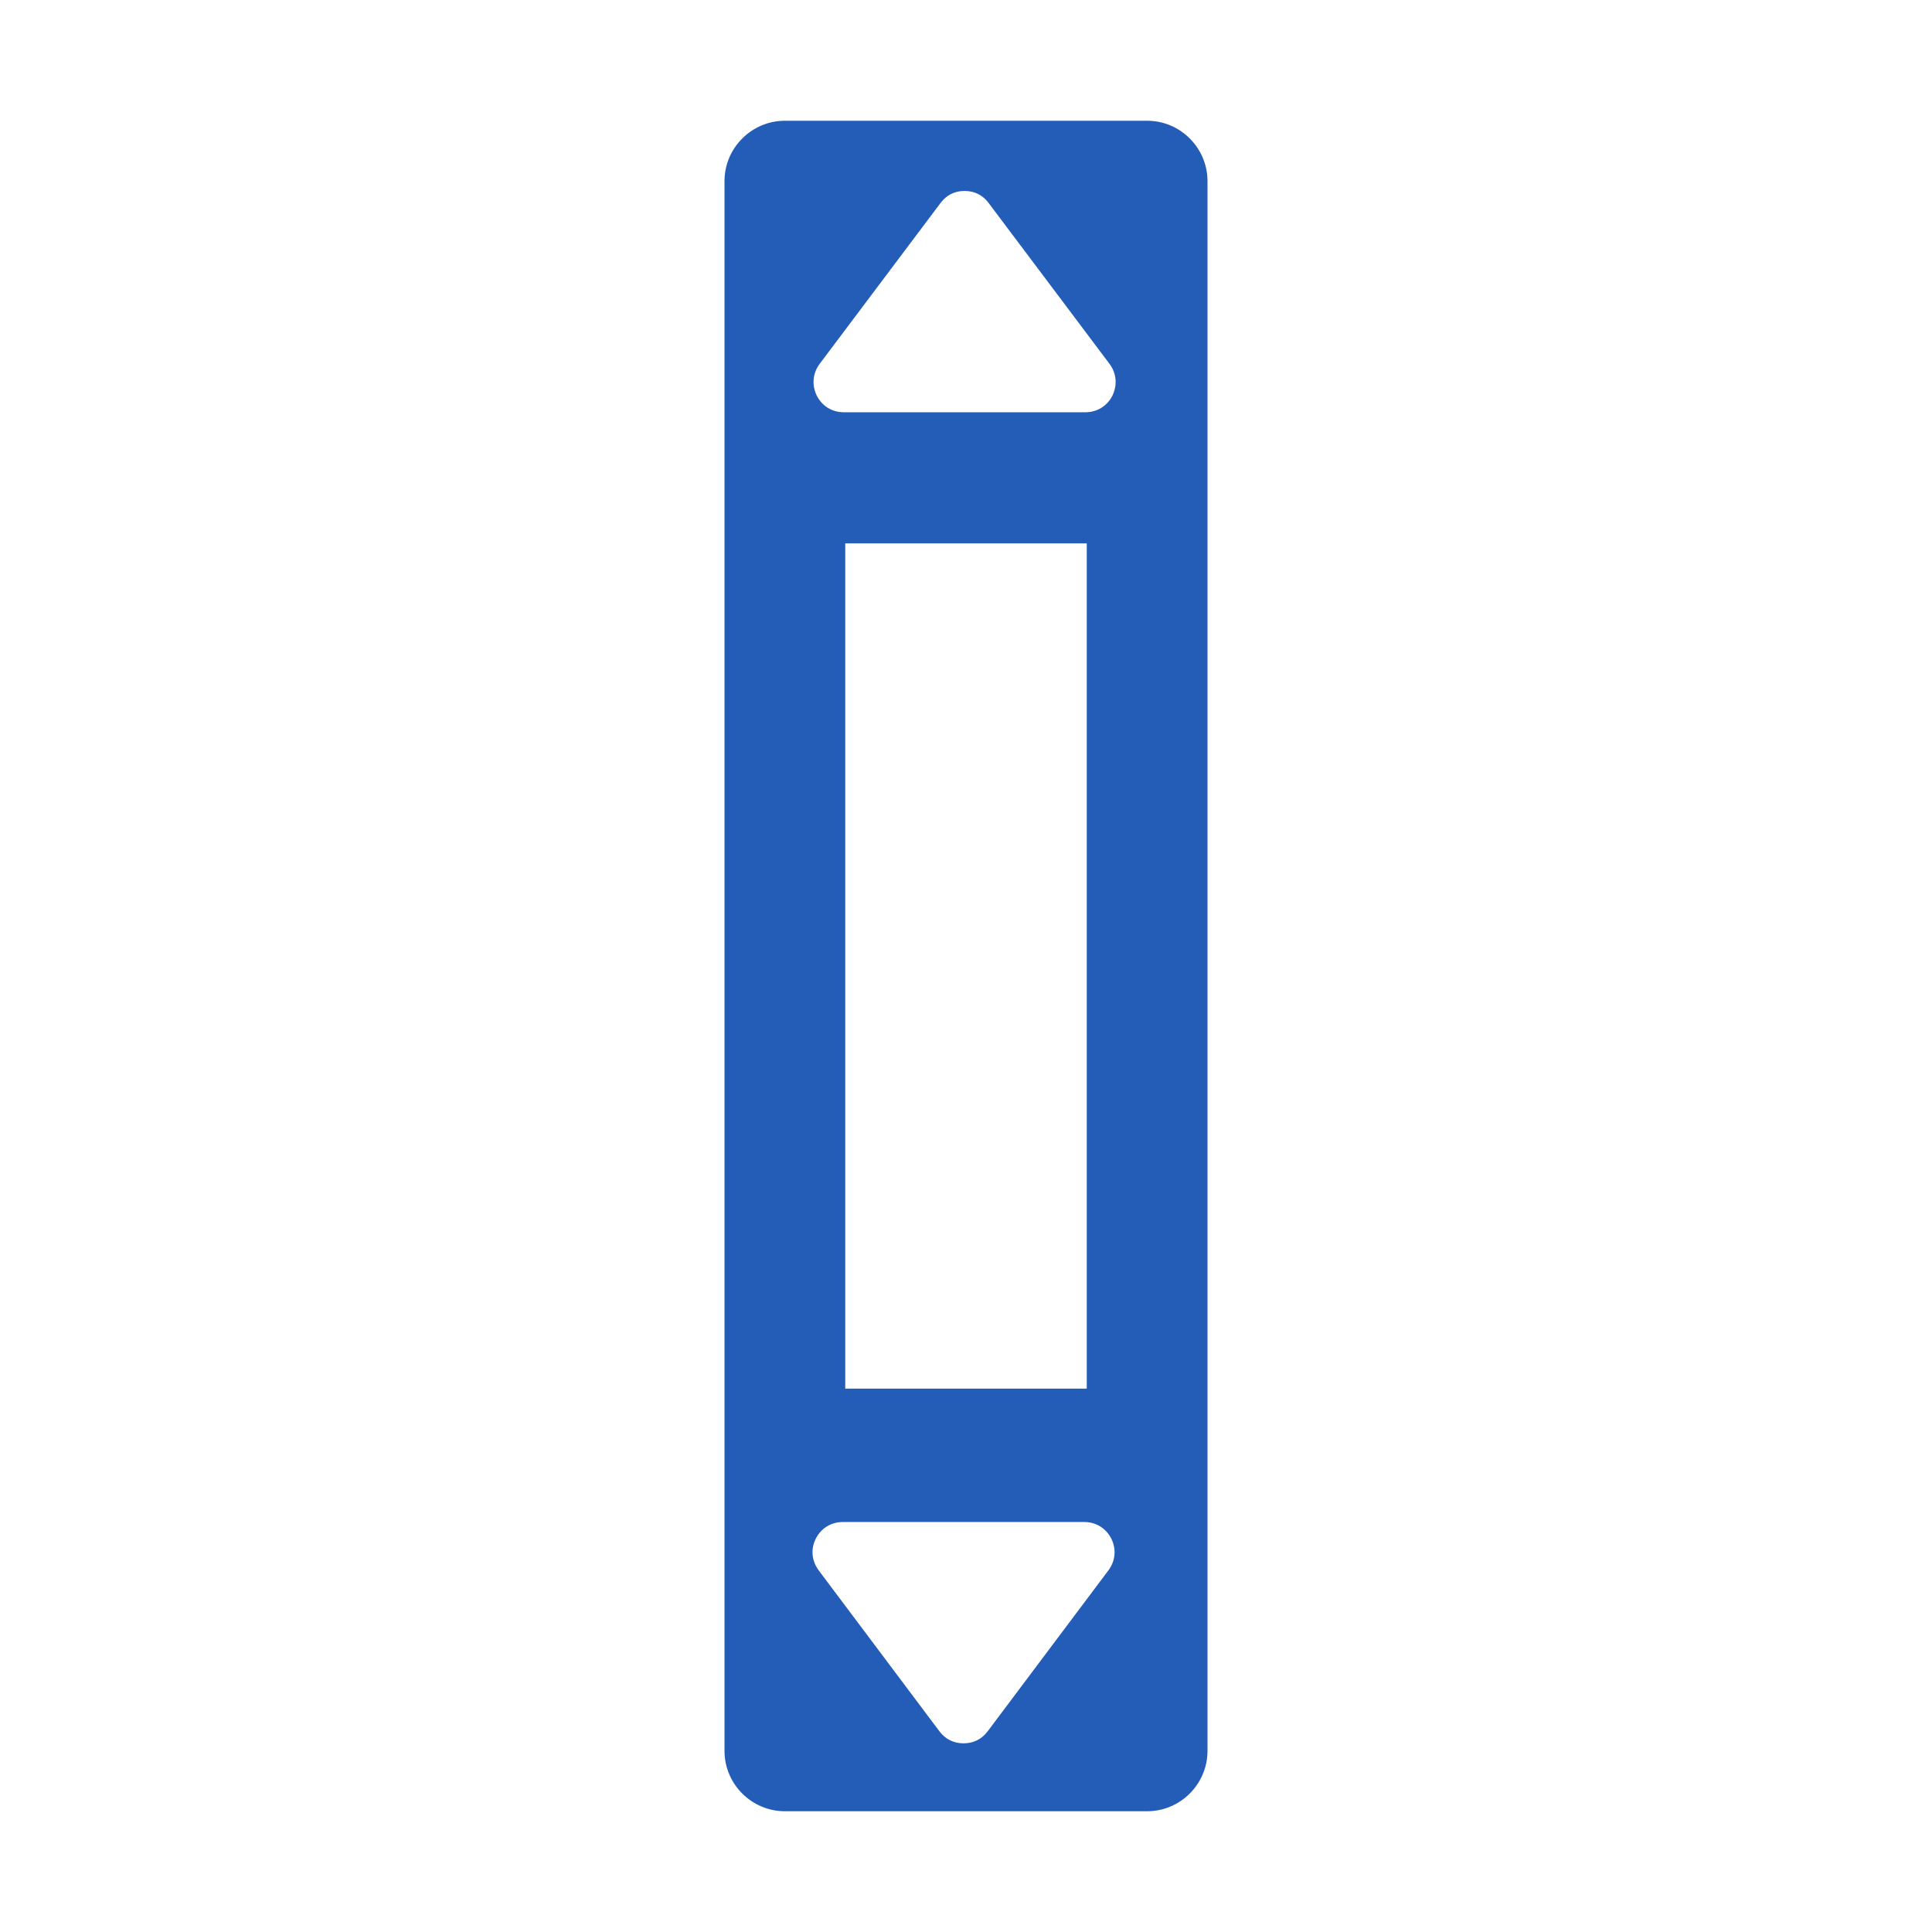 <?xml version="1.0" encoding="UTF-8"?>
<!DOCTYPE svg PUBLIC "-//W3C//DTD SVG 1.1//EN" "http://www.w3.org/Graphics/SVG/1.1/DTD/svg11.dtd">
<svg xmlns="http://www.w3.org/2000/svg" xml:space="preserve" width="1024px" height="1024px" shape-rendering="geometricPrecision" text-rendering="geometricPrecision" image-rendering="optimizeQuality" fill-rule="nonzero" clip-rule="evenodd" viewBox="0 0 10240 10240" xmlns:xlink="http://www.w3.org/1999/xlink">
	<title>scroll_bar_vertical icon</title>
	<desc>scroll_bar_vertical icon from the IconExperience.com O-Collection. Copyright by INCORS GmbH (www.incors.com).</desc>
	<path id="curve0" fill="#235DB8" d="M4160 640l1920 0c176,0 320,144 320,320l0 8320c0,176 -144,320 -320,320l-1920 0c-176,0 -320,-144 -320,-320l0 -8320c0,-176 144,-320 320,-320zm307 7427c-62,0 -115,33 -143,88 -28,56 -22,118 15,168l640 853c31,42 76,64 128,64 52,0 97,-22 128,-64l640 -853c37,-50 43,-112 15,-168 -28,-55 -81,-88 -143,-88l-1280 0zm5 -5882l1281 0c62,0 115,-33 143,-88 27,-56 22,-118 -15,-168l-641 -853c-31,-42 -75,-64 -128,-64 -52,0 -96,22 -127,64l-641 853c-37,50 -42,112 -15,168 28,55 81,88 143,88zm8 695l0 4480 1280 0 0 -4480 -1280 0z"/>
</svg>

